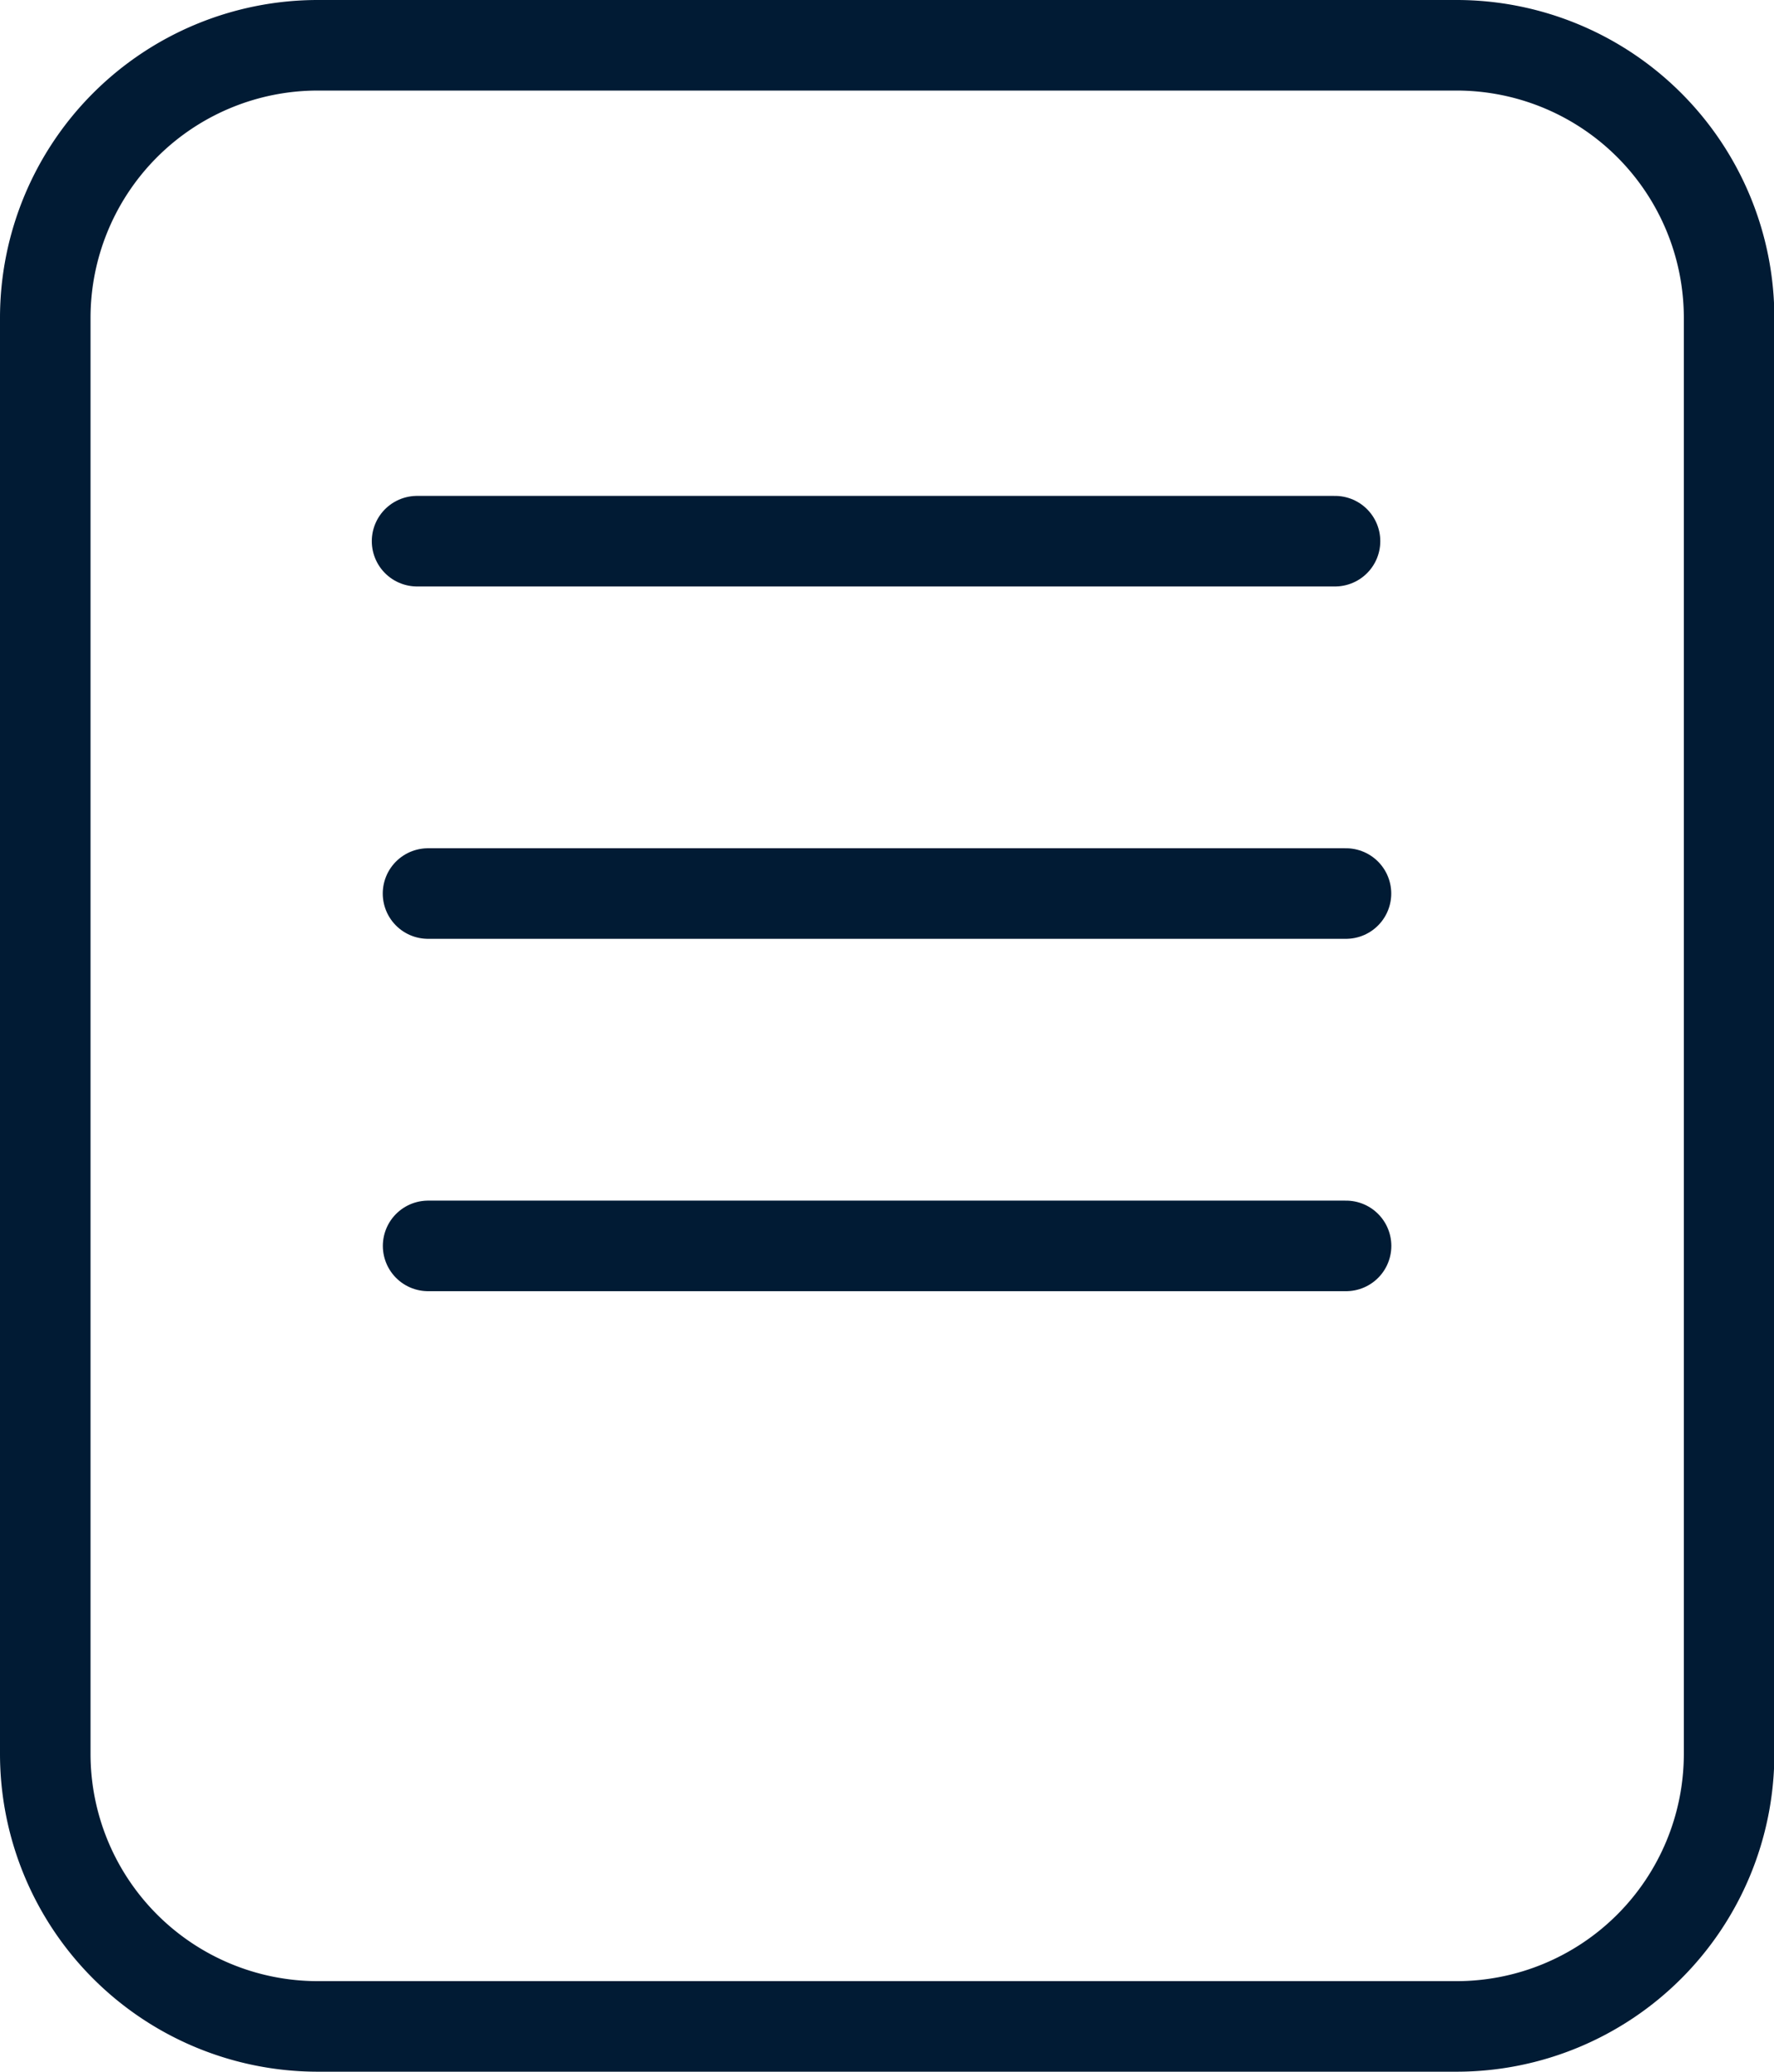 <svg xmlns="http://www.w3.org/2000/svg" width="19.596" height="22.877" viewBox="0 0 19.596 22.877">
  <g id="Group_854" data-name="Group 854" transform="translate(-262.95 -760.6)">
    <g id="copy" transform="translate(263.45 761.1)">
      <path id="Path_1070" data-name="Path 1070" d="M21.588,4H9.008A3.011,3.011,0,0,0,6,7.008V22.869a3.011,3.011,0,0,0,3.008,3.008h12.58A3.011,3.011,0,0,0,24.6,22.869V7.008A3.011,3.011,0,0,0,21.588,4Z" transform="translate(-6 -4)" fill="none" stroke="#011b34" stroke-width="1"/>
    </g>
    <line id="Line_221" data-name="Line 221" x2="10.14" transform="translate(267.557 766.576)" fill="none" stroke="#011b34" stroke-linecap="round" stroke-width="1"/>
    <line id="Line_222" data-name="Line 222" x2="10.14" transform="translate(267.678 770.467)" fill="none" stroke="#011b34" stroke-linecap="round" stroke-width="1"/>
    <line id="Line_223" data-name="Line 223" x2="10.14" transform="translate(267.679 774.358)" fill="none" stroke="#011b34" stroke-linecap="round" stroke-width="1"/>
  </g>
</svg>
